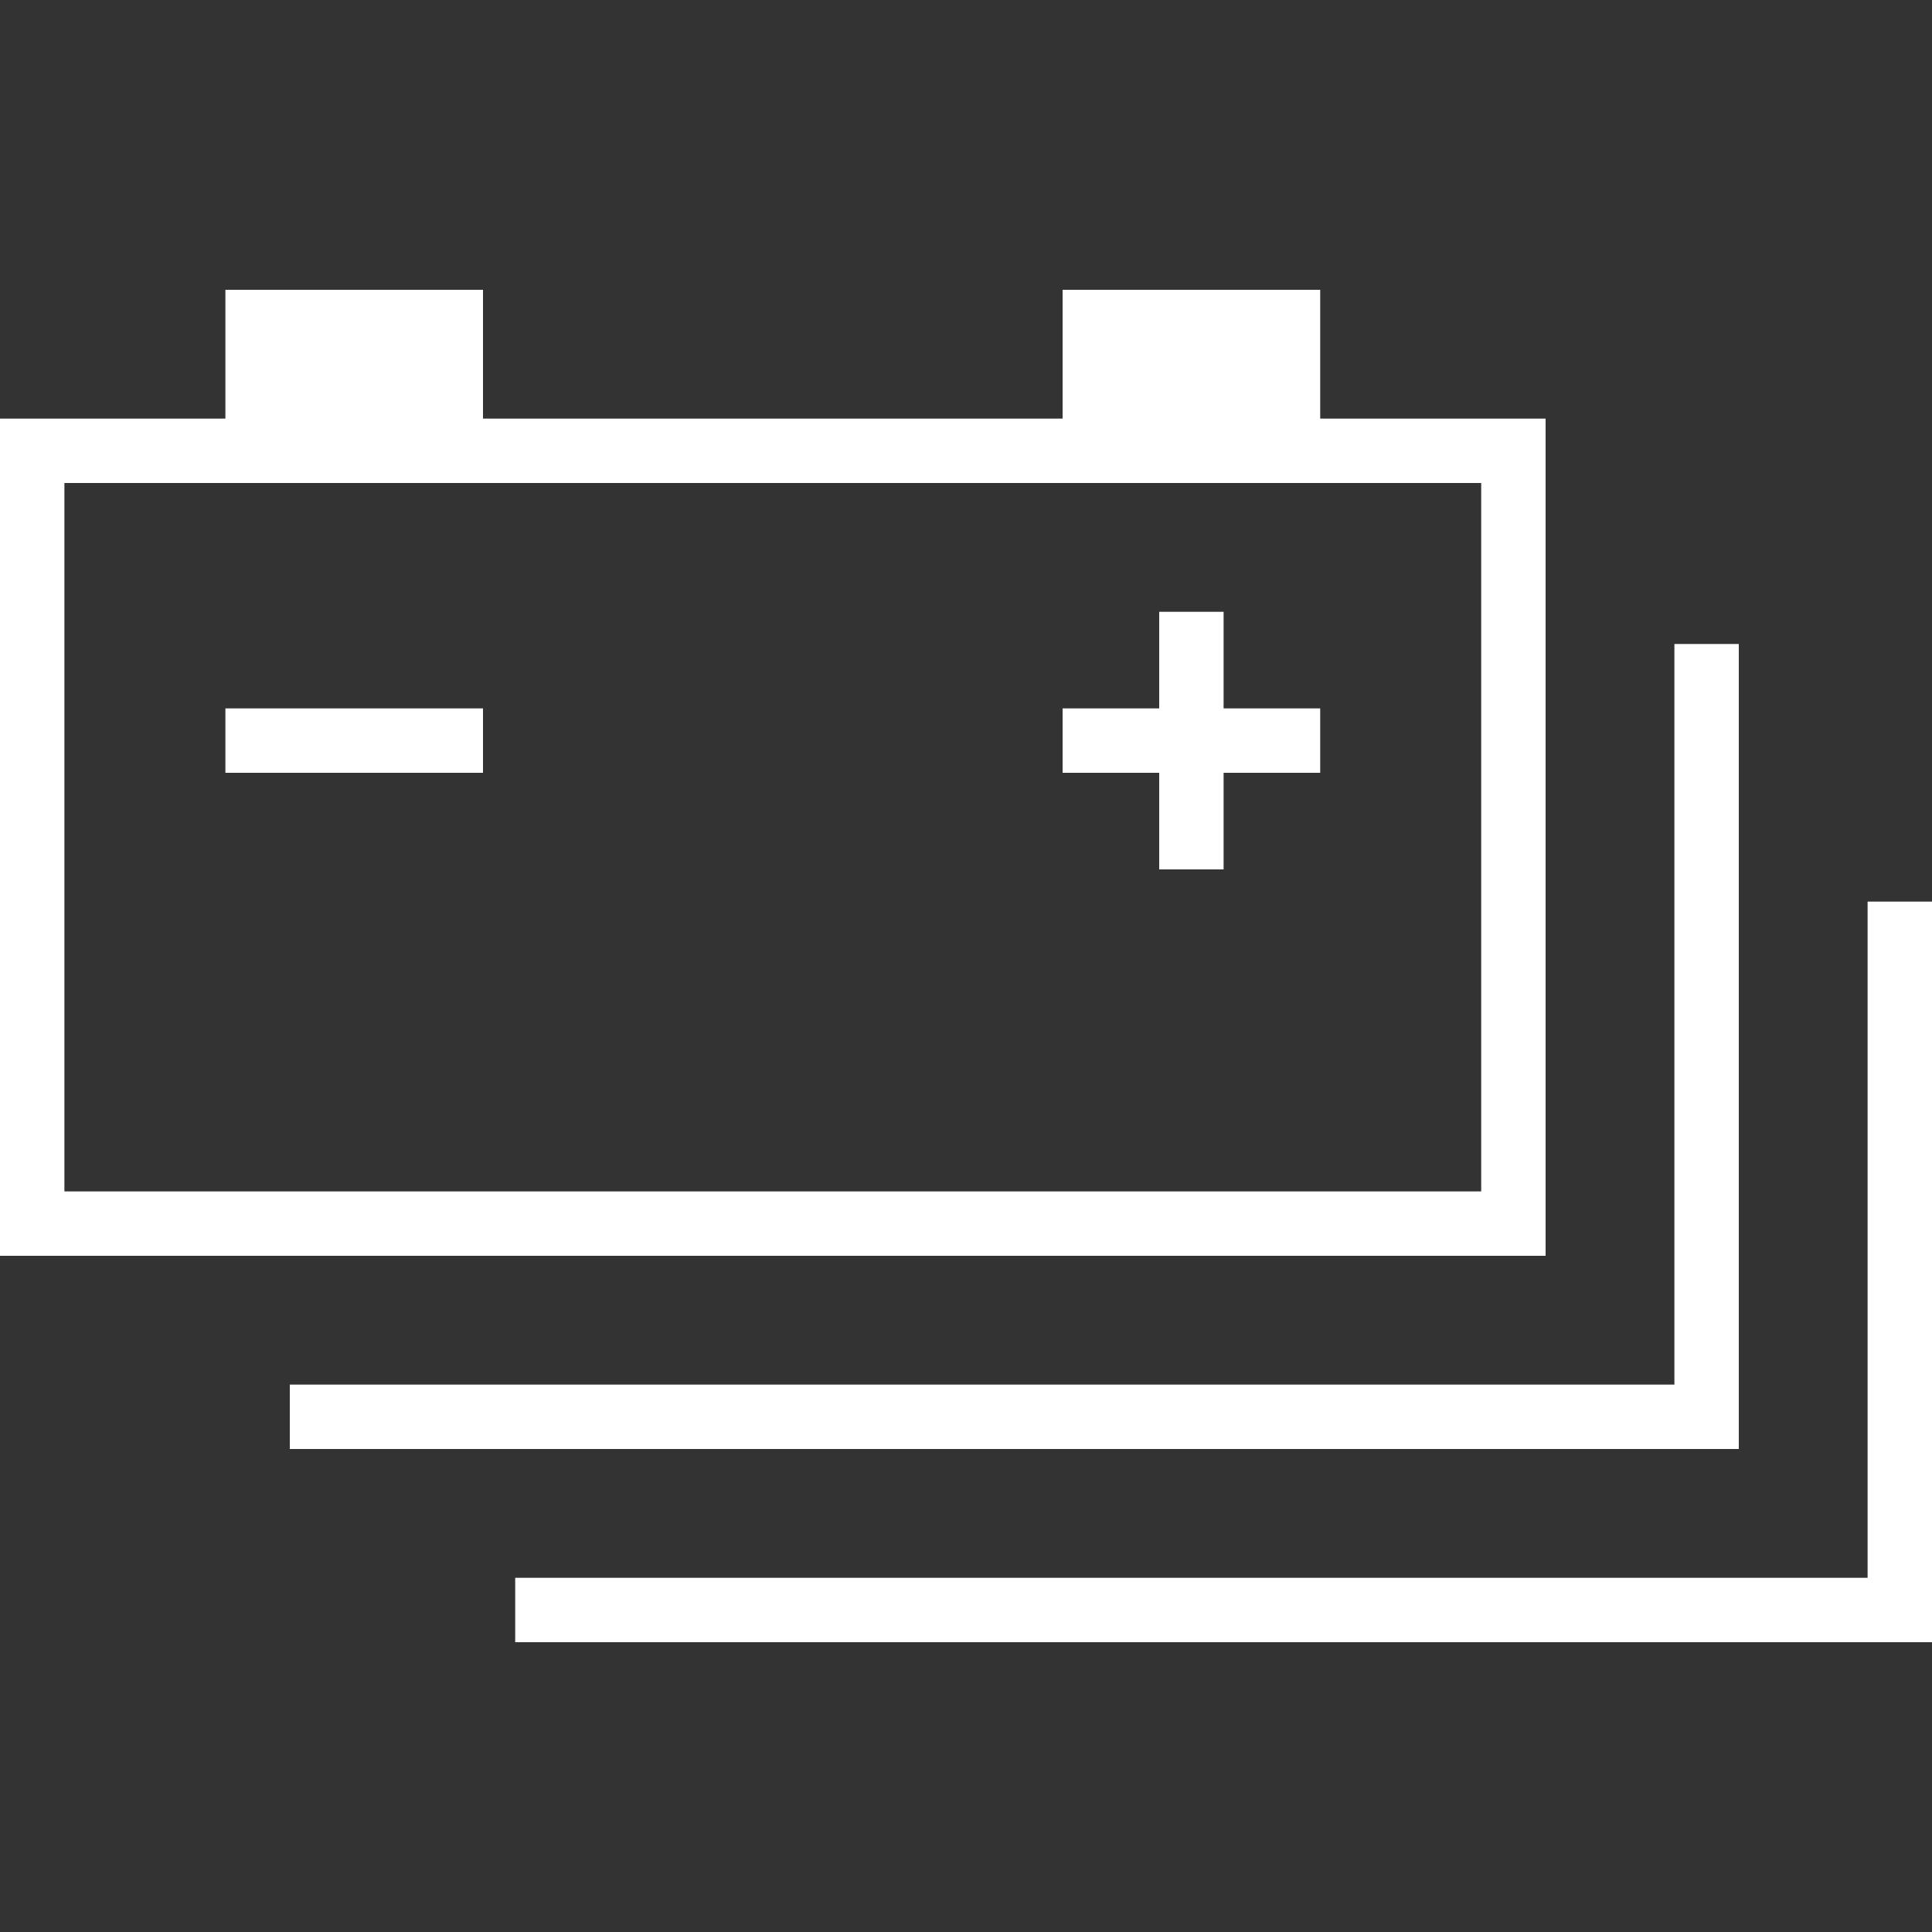 <svg id="E194_car_battery_low" xmlns="http://www.w3.org/2000/svg" viewBox="0 0 60 60"><rect x="0" y="0" width="60" height="60" fill="#333333" stroke="none"/><defs><style>.cls-1{fill:#fff;}</style></defs><g id="Version_2"><polygon class="cls-1" points="54 45 9 45 9 43 52 43 52 20 54 20 54 45"/><polygon class="cls-1" points="60 51 16 51 16 49 58 49 58 28 60 28 60 51"/><path class="cls-1" d="M48,39H0V13H48ZM2,37H46V15H2Z"/><rect class="cls-1" x="7" y="9" width="8" height="5"/><rect class="cls-1" x="33" y="9" width="8" height="5"/><rect class="cls-1" x="7" y="22" width="8" height="2"/><rect class="cls-1" x="33" y="22" width="8" height="2"/><rect class="cls-1" x="36" y="19" width="2" height="8"/></g></svg>